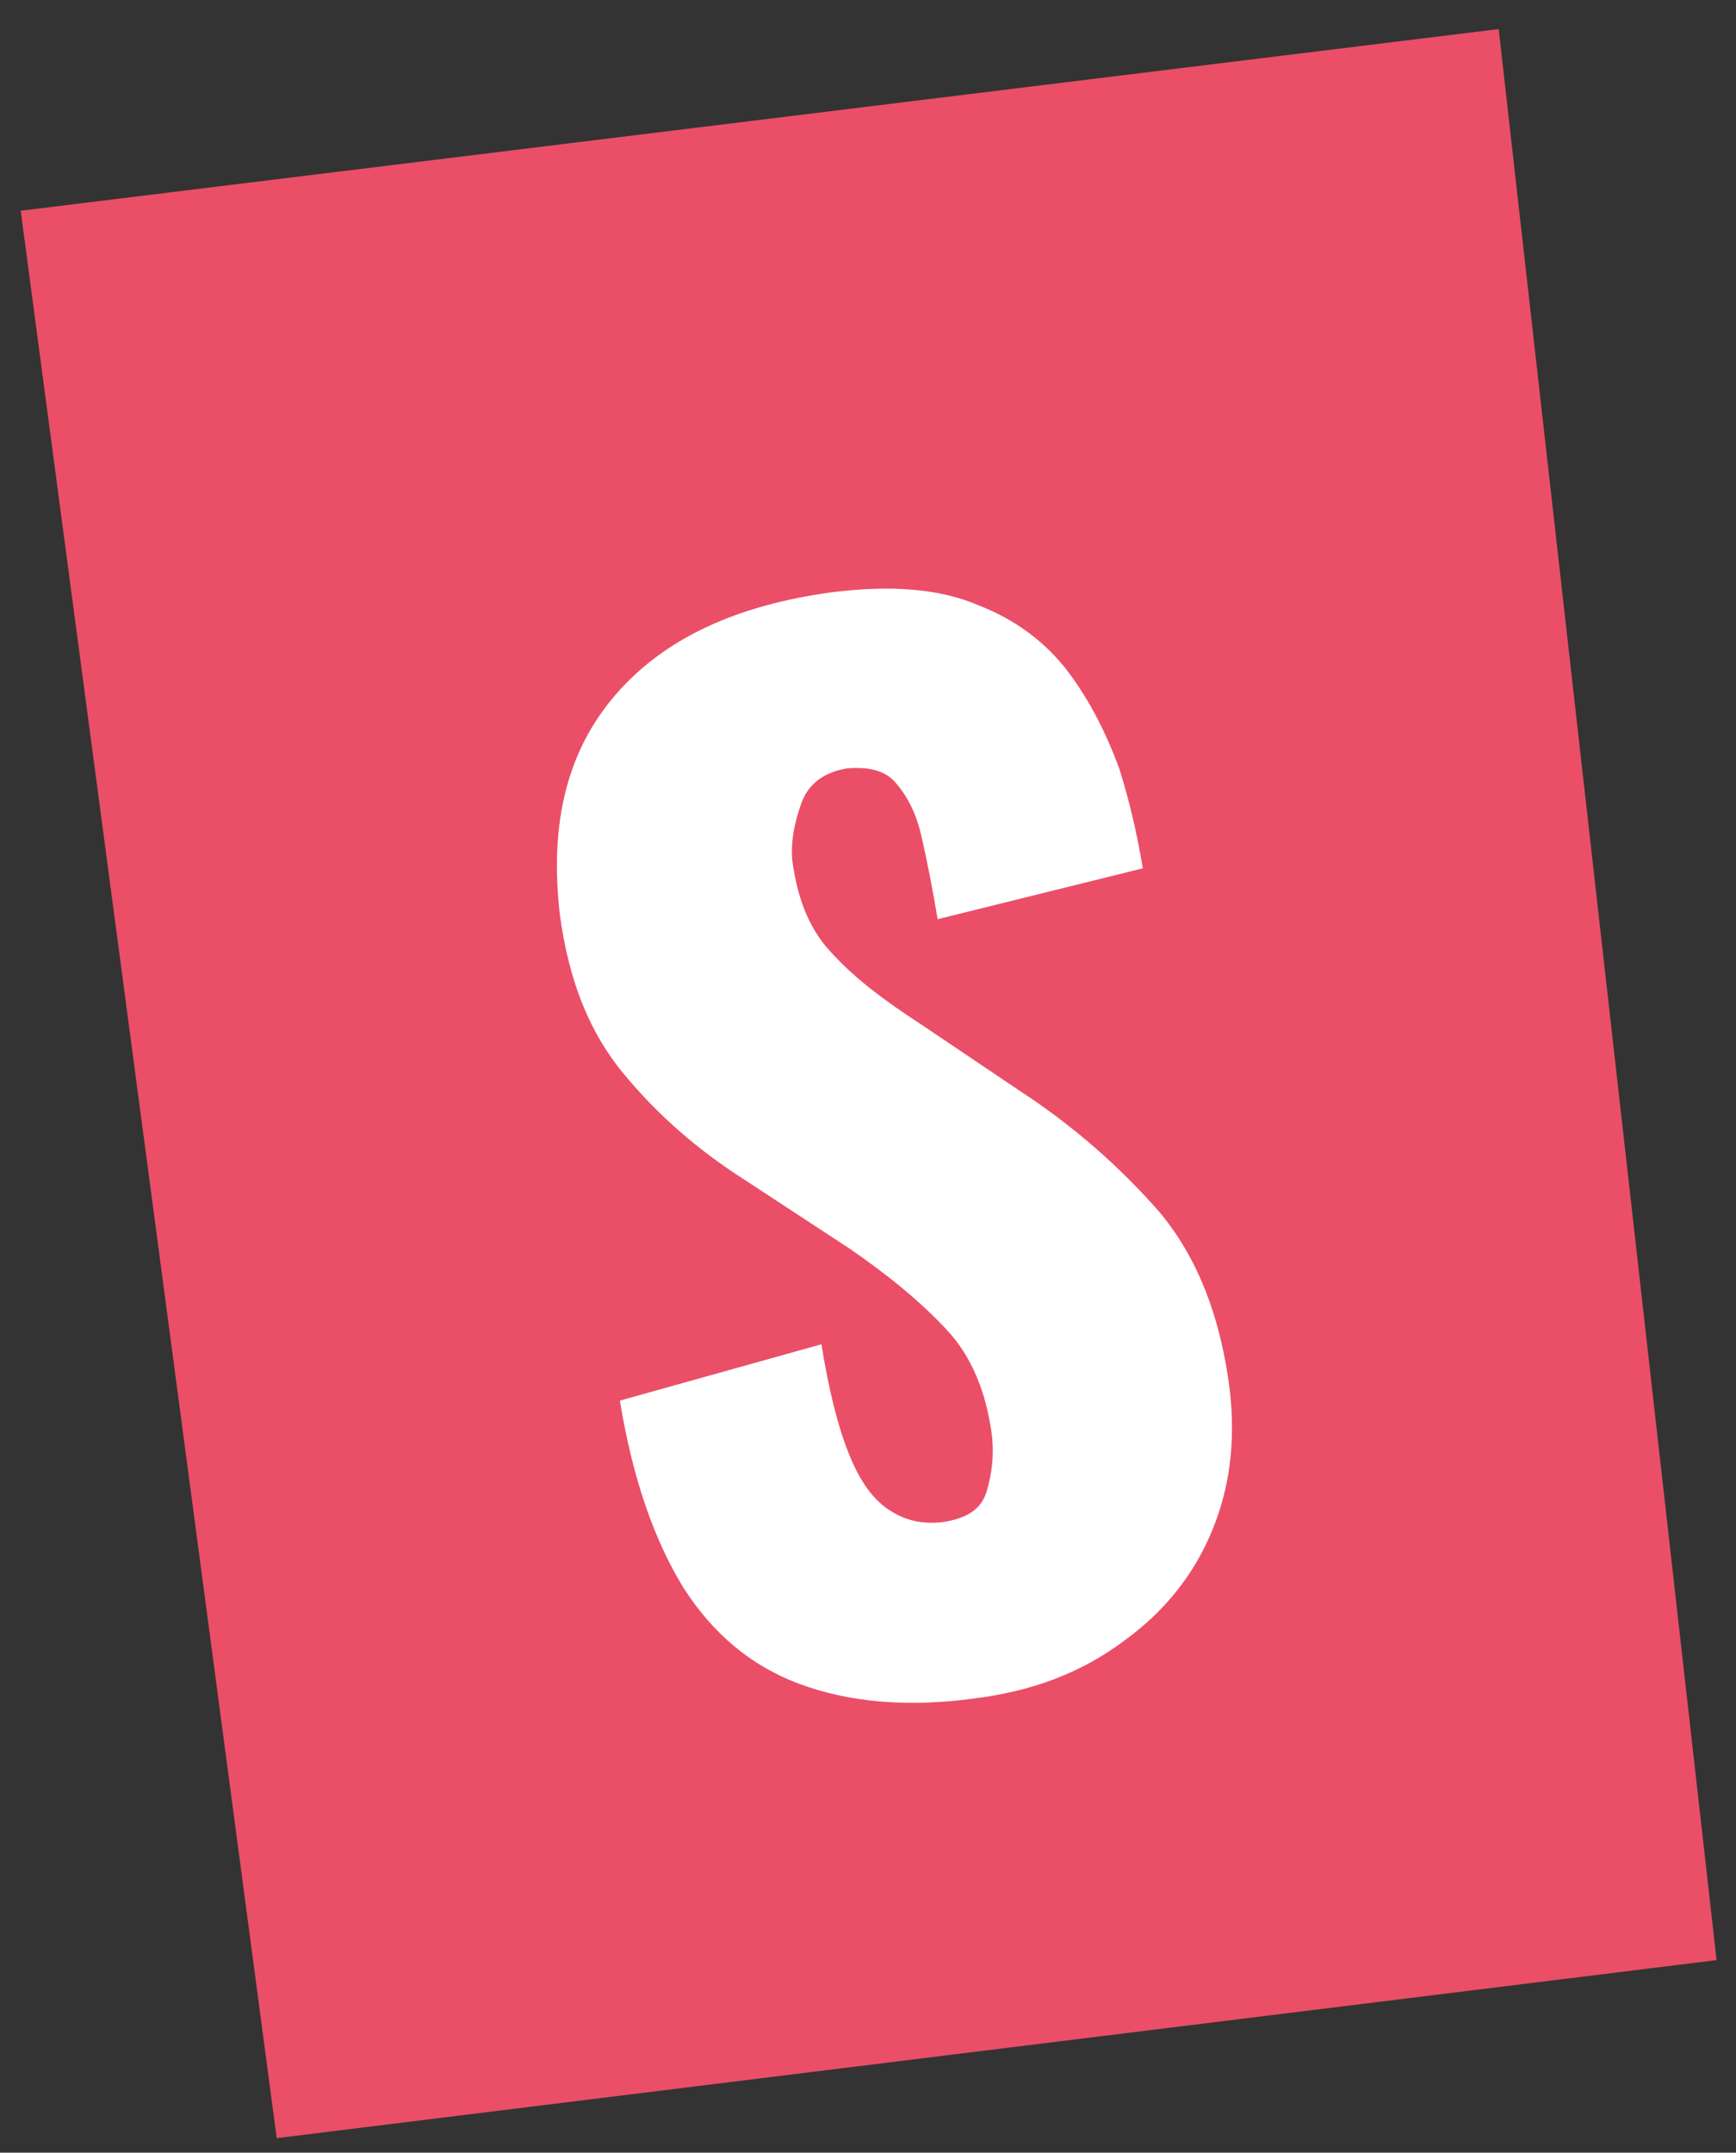 <?xml version="1.0" encoding="UTF-8"?>
<svg id="Ebene_1" data-name="Ebene 1" xmlns="http://www.w3.org/2000/svg" viewBox="0 0 95.61 118.5">
  <rect x="0" y="0" width="95.61" height="118.5" fill="#333333" stroke="none"/>
  <defs>
    <style>
      .cls-1 {
        fill: #ea4f67;
      }

      .cls-2 {
        fill: #fff;
      }
    </style>
  </defs>
  <polygon class="cls-1" points="1.14 11.6 82.54 1.6 94.54 107.9 15.24 117.7 1.14 11.6"/>
  <path class="cls-2" d="m53.64,93.5c-3.7.5-6.9.2-9.6-.8s-4.8-2.8-6.4-5.3c-1.6-2.6-2.8-6-3.5-10.3l11.1-3.1c.4,2.5.9,4.5,1.5,6s1.3,2.5,2.2,3.1,1.8.8,2.9.7c1.4-.2,2.2-.7,2.5-1.7s.4-2,.3-3c-.3-2.4-1.1-4.4-2.5-5.9s-3.2-3-5.4-4.5l-5.8-3.8c-2.5-1.6-4.7-3.5-6.6-5.8s-3-5.1-3.5-8.7c-.6-5.1.4-9.1,3.1-12.2,2.7-3.1,6.7-4.9,11.9-5.6,3.2-.4,5.9-.2,8,.7,2.1.8,3.8,2.1,5,3.7s2.1,3.4,2.8,5.3c.6,1.9,1,3.7,1.3,5.5l-11.3,2.8c-.3-1.8-.6-3.3-.9-4.6-.3-1.3-.8-2.2-1.4-2.9-.6-.7-1.5-.9-2.7-.8-1.2.2-2.1.8-2.5,1.9s-.6,2.2-.5,3.2c.3,2.2,1,3.9,2.3,5.2,1.2,1.3,2.8,2.5,4.8,3.8l5.5,3.7c2.9,1.9,5.4,4.1,7.6,6.6,2.1,2.5,3.4,5.8,3.9,9.9.3,2.8,0,5.3-1,7.7-1,2.4-2.6,4.4-4.8,6-2.4,1.8-5.1,2.8-8.3,3.2h0Z"/>
</svg>